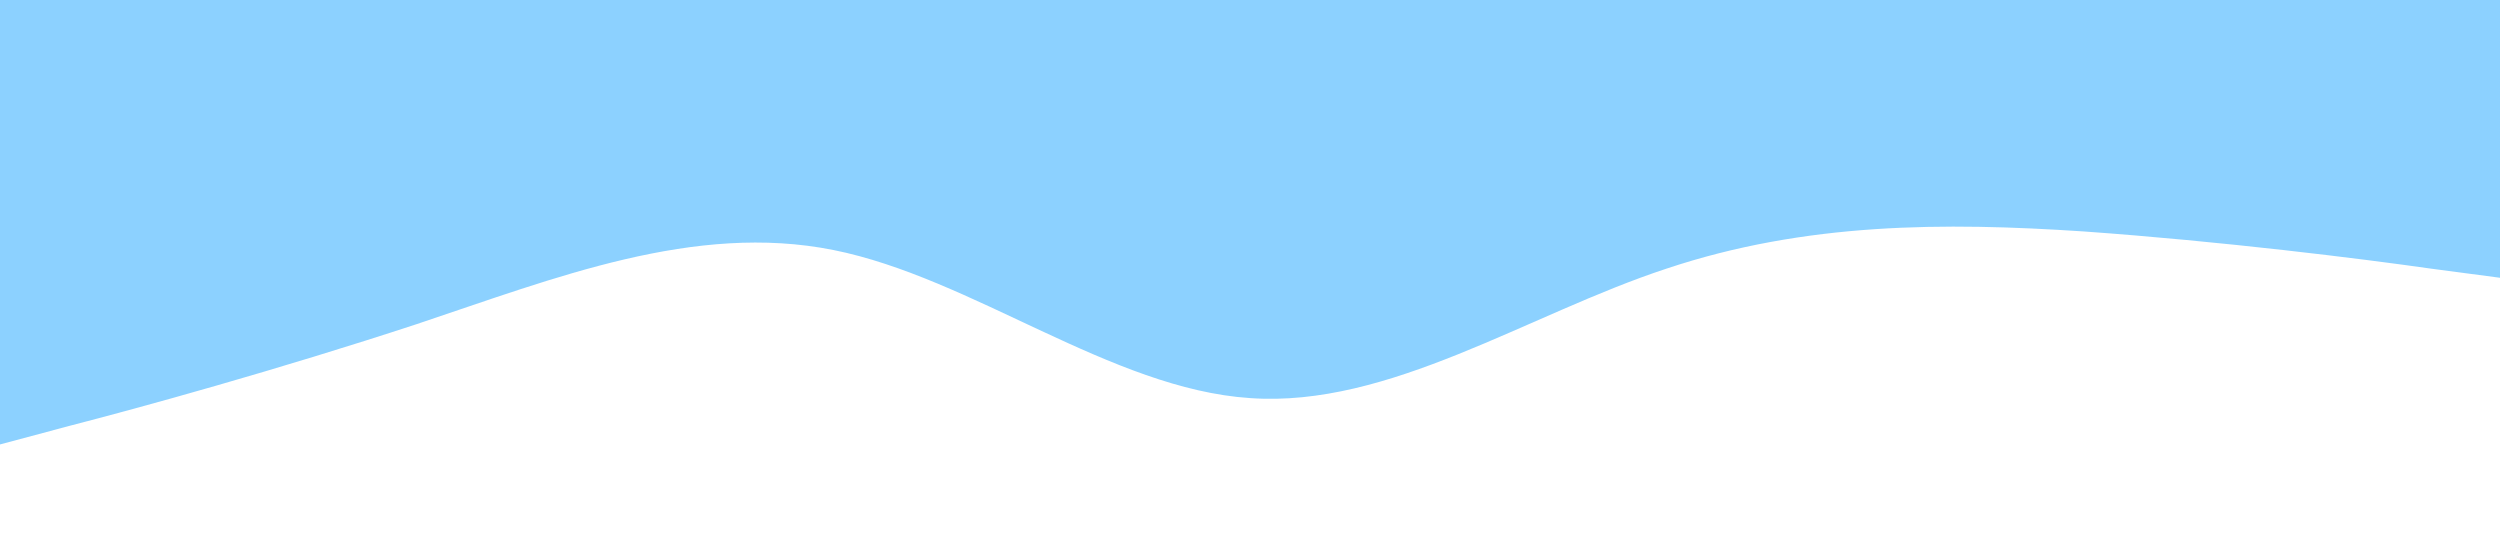 <svg xmlns="http://www.w3.org/2000/svg" viewBox="0 0 1440 320"><path fill="#0099ff" fill-opacity="0.45" d="M0,256L40,245.3C80,235,160,213,240,186.7C320,160,400,128,480,144C560,160,640,224,720,229.3C800,235,880,181,960,154.7C1040,128,1120,128,1200,133.3C1280,139,1360,149,1400,154.7L1440,160L1440,0L1400,0C1360,0,1280,0,1200,0C1120,0,1040,0,960,0C880,0,800,0,720,0C640,0,560,0,480,0C400,0,320,0,240,0C160,0,80,0,40,0L0,0Z"></path></svg>